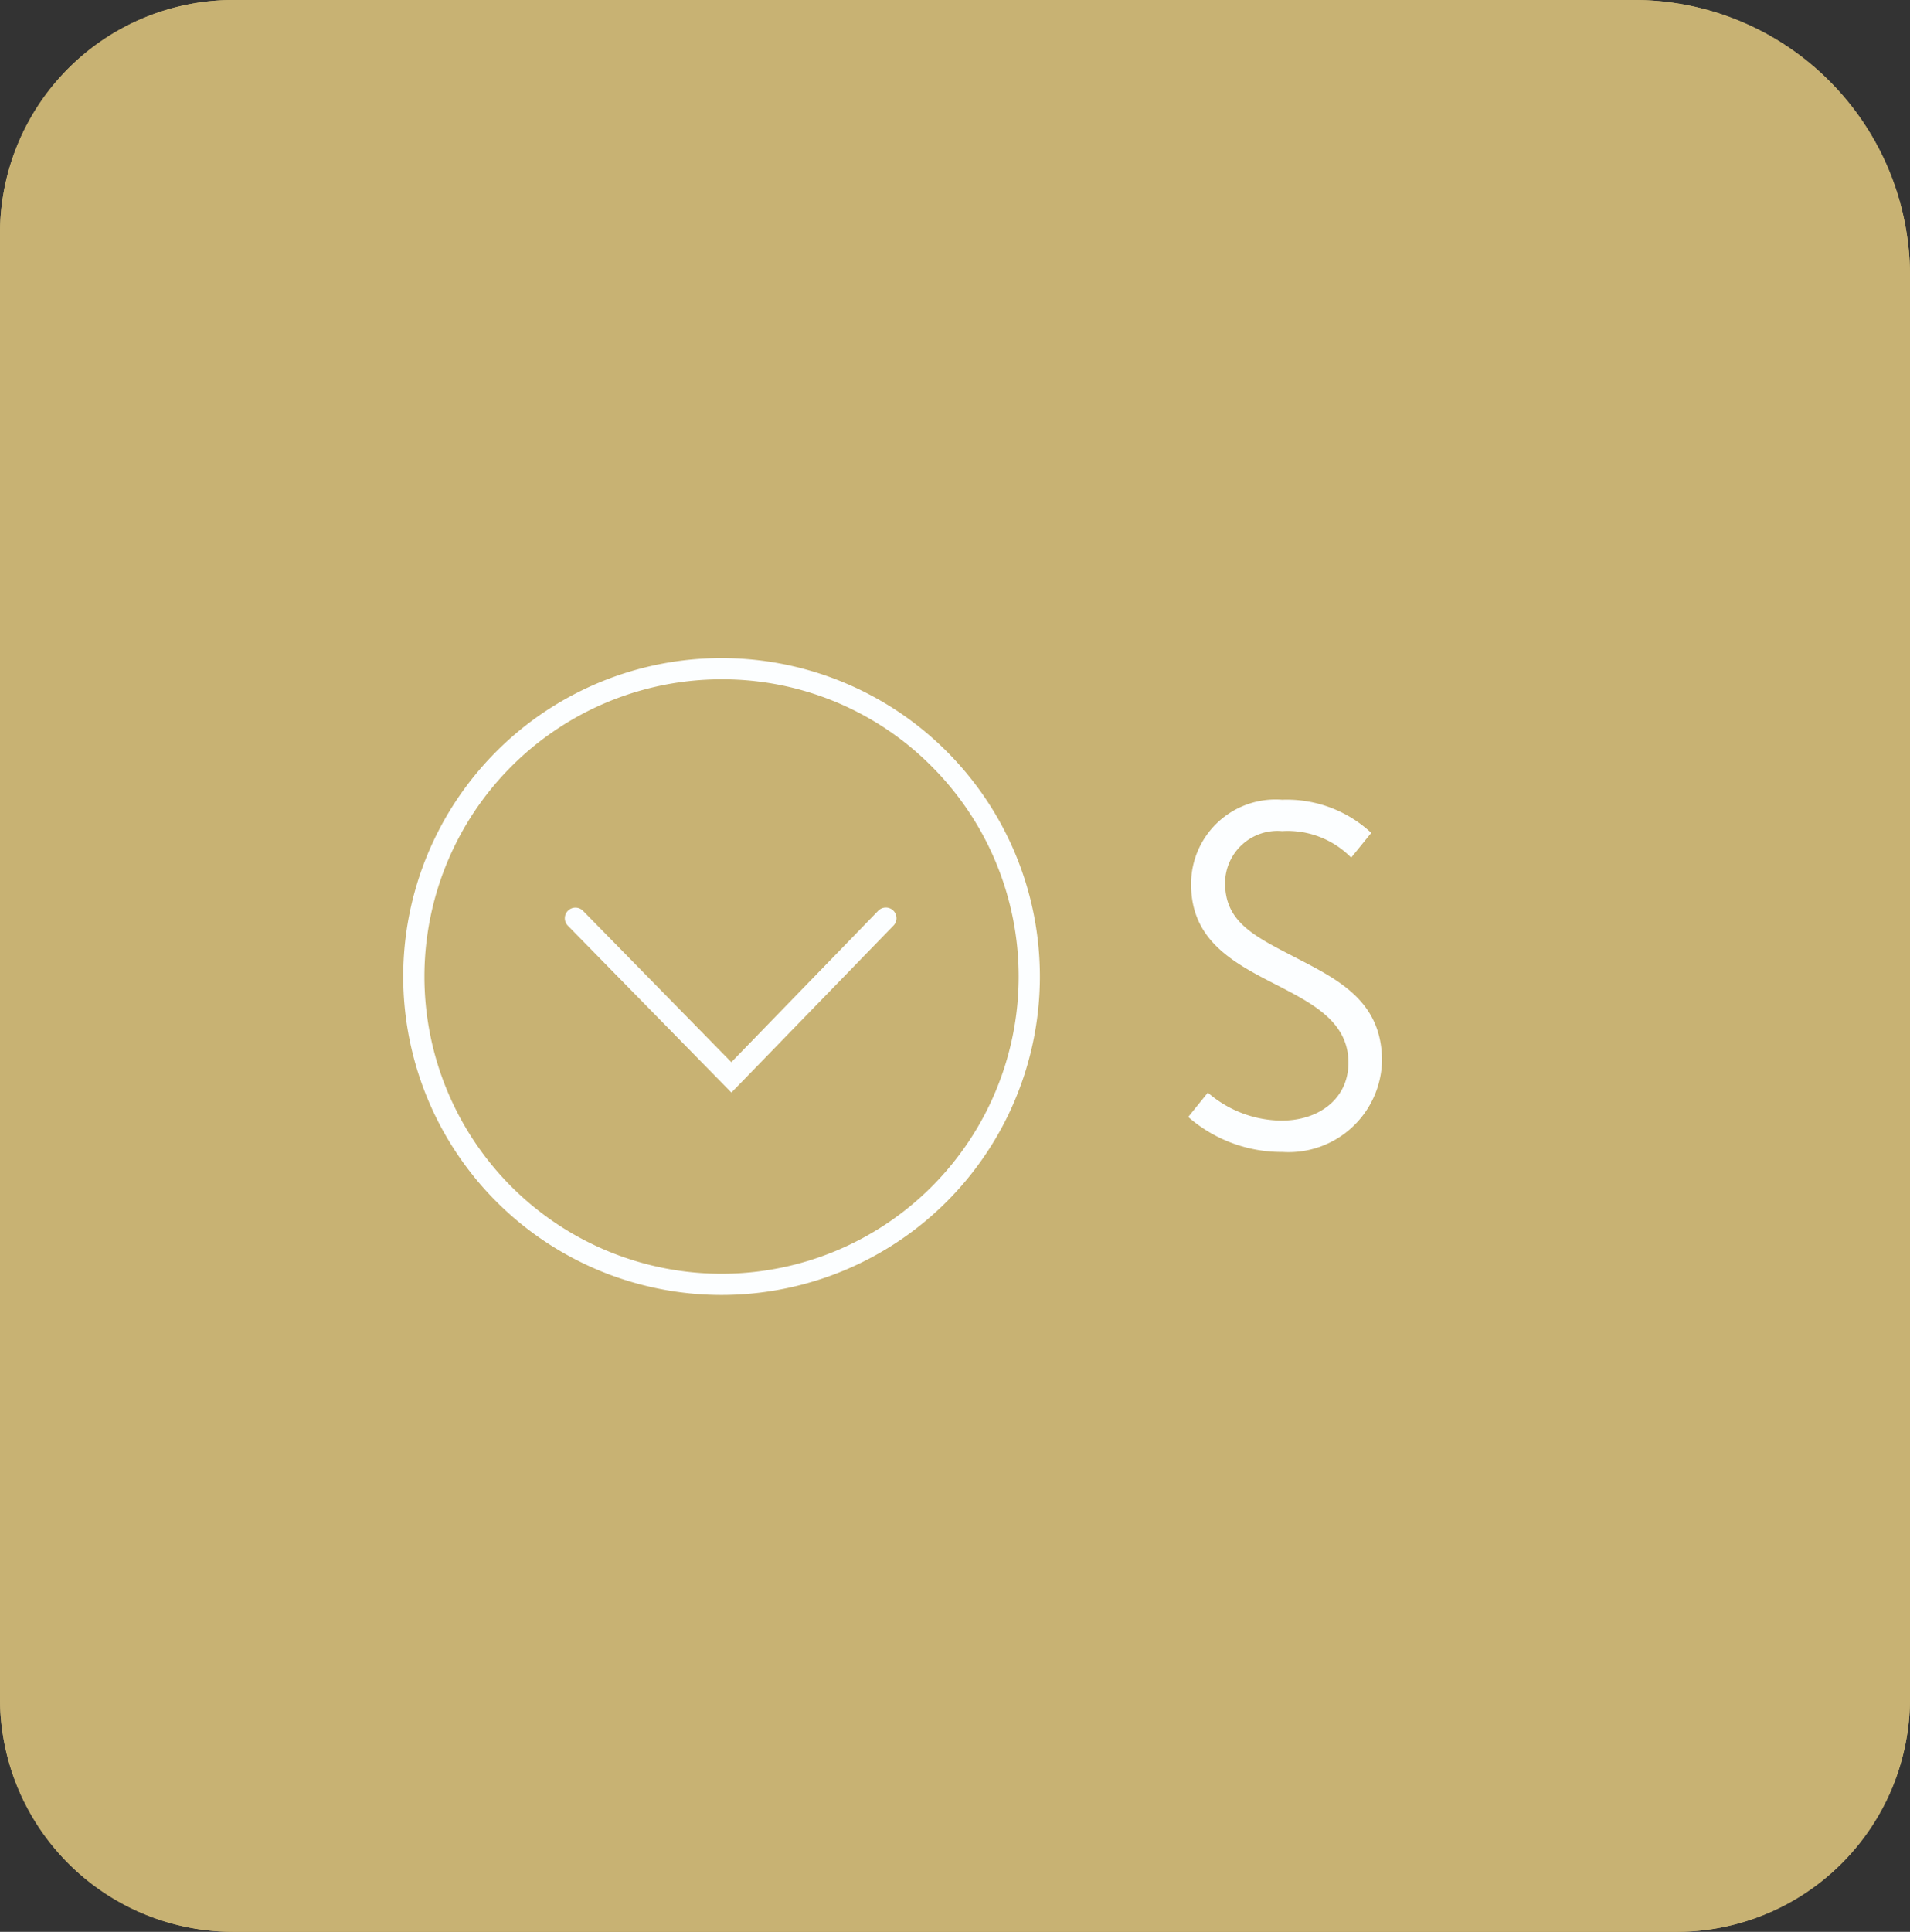 <svg xmlns="http://www.w3.org/2000/svg" width="90" height="91" viewBox="0 0 90 91">
  <rect x="0" y="0" width="90" height="91" fill="#333333" stroke="none"/>
  <g id="Group_220" data-name="Group 220" transform="translate(-1919 320)">
    <g id="Rectangle_266" data-name="Rectangle 266" transform="translate(1919 -320)" fill="#c8b273" stroke="#c8b273" stroke-width="3">
      <path d="M11,0H77A13,13,0,0,1,90,13V80A11,11,0,0,1,79,91H11A11,11,0,0,1,0,80V11A11,11,0,0,1,11,0Z" stroke="none"/>
      <path d="M11,1.5H77A11.5,11.5,0,0,1,88.5,13V80A9.5,9.5,0,0,1,79,89.5H11A9.5,9.5,0,0,1,1.5,80V11A9.5,9.5,0,0,1,11,1.5Z" fill="none"/>
    </g>
    <g id="Group_149" data-name="Group 149" transform="translate(136 -415)">
      <path id="Light" d="M10.12-4.026c0-2.728-1.936-3.762-3.894-4.774-2.024-1.056-3.5-1.694-3.5-3.608A2.468,2.468,0,0,1,5.412-14.85,4.2,4.2,0,0,1,8.668-13.6l.946-1.166a5.843,5.843,0,0,0-4.2-1.562,3.981,3.981,0,0,0-4.29,3.982c0,2.728,2.112,3.762,4.18,4.818,1.65.858,3.234,1.716,3.234,3.586,0,1.716-1.408,2.728-3.146,2.728A5.367,5.367,0,0,1,1.914-2.53L.99-1.386A6.678,6.678,0,0,0,5.434.264,4.4,4.4,0,0,0,10.12-4.026Z" transform="translate(1838 149)" fill="#fcfeff"/>
    </g>
    <path id="Ellipse_28" data-name="Ellipse 28" d="M15,1A14,14,0,0,0,5.1,24.9,14,14,0,1,0,24.9,5.1,13.908,13.908,0,0,0,15,1m0-1A15,15,0,1,1,0,15,15,15,0,0,1,15,0Z" transform="translate(1938 -289)" fill="#fcfeff"/>
    <path id="Path_176" data-name="Path 176" d="M1793.854,594.717l-7.711-7.866a.5.5,0,0,1,.714-.7l6.994,7.134,6.921-7.132a.5.5,0,0,1,.718.7Z" transform="translate(159.61 -863.251)" fill="#fcfeff"/>
  </g>
</svg>
